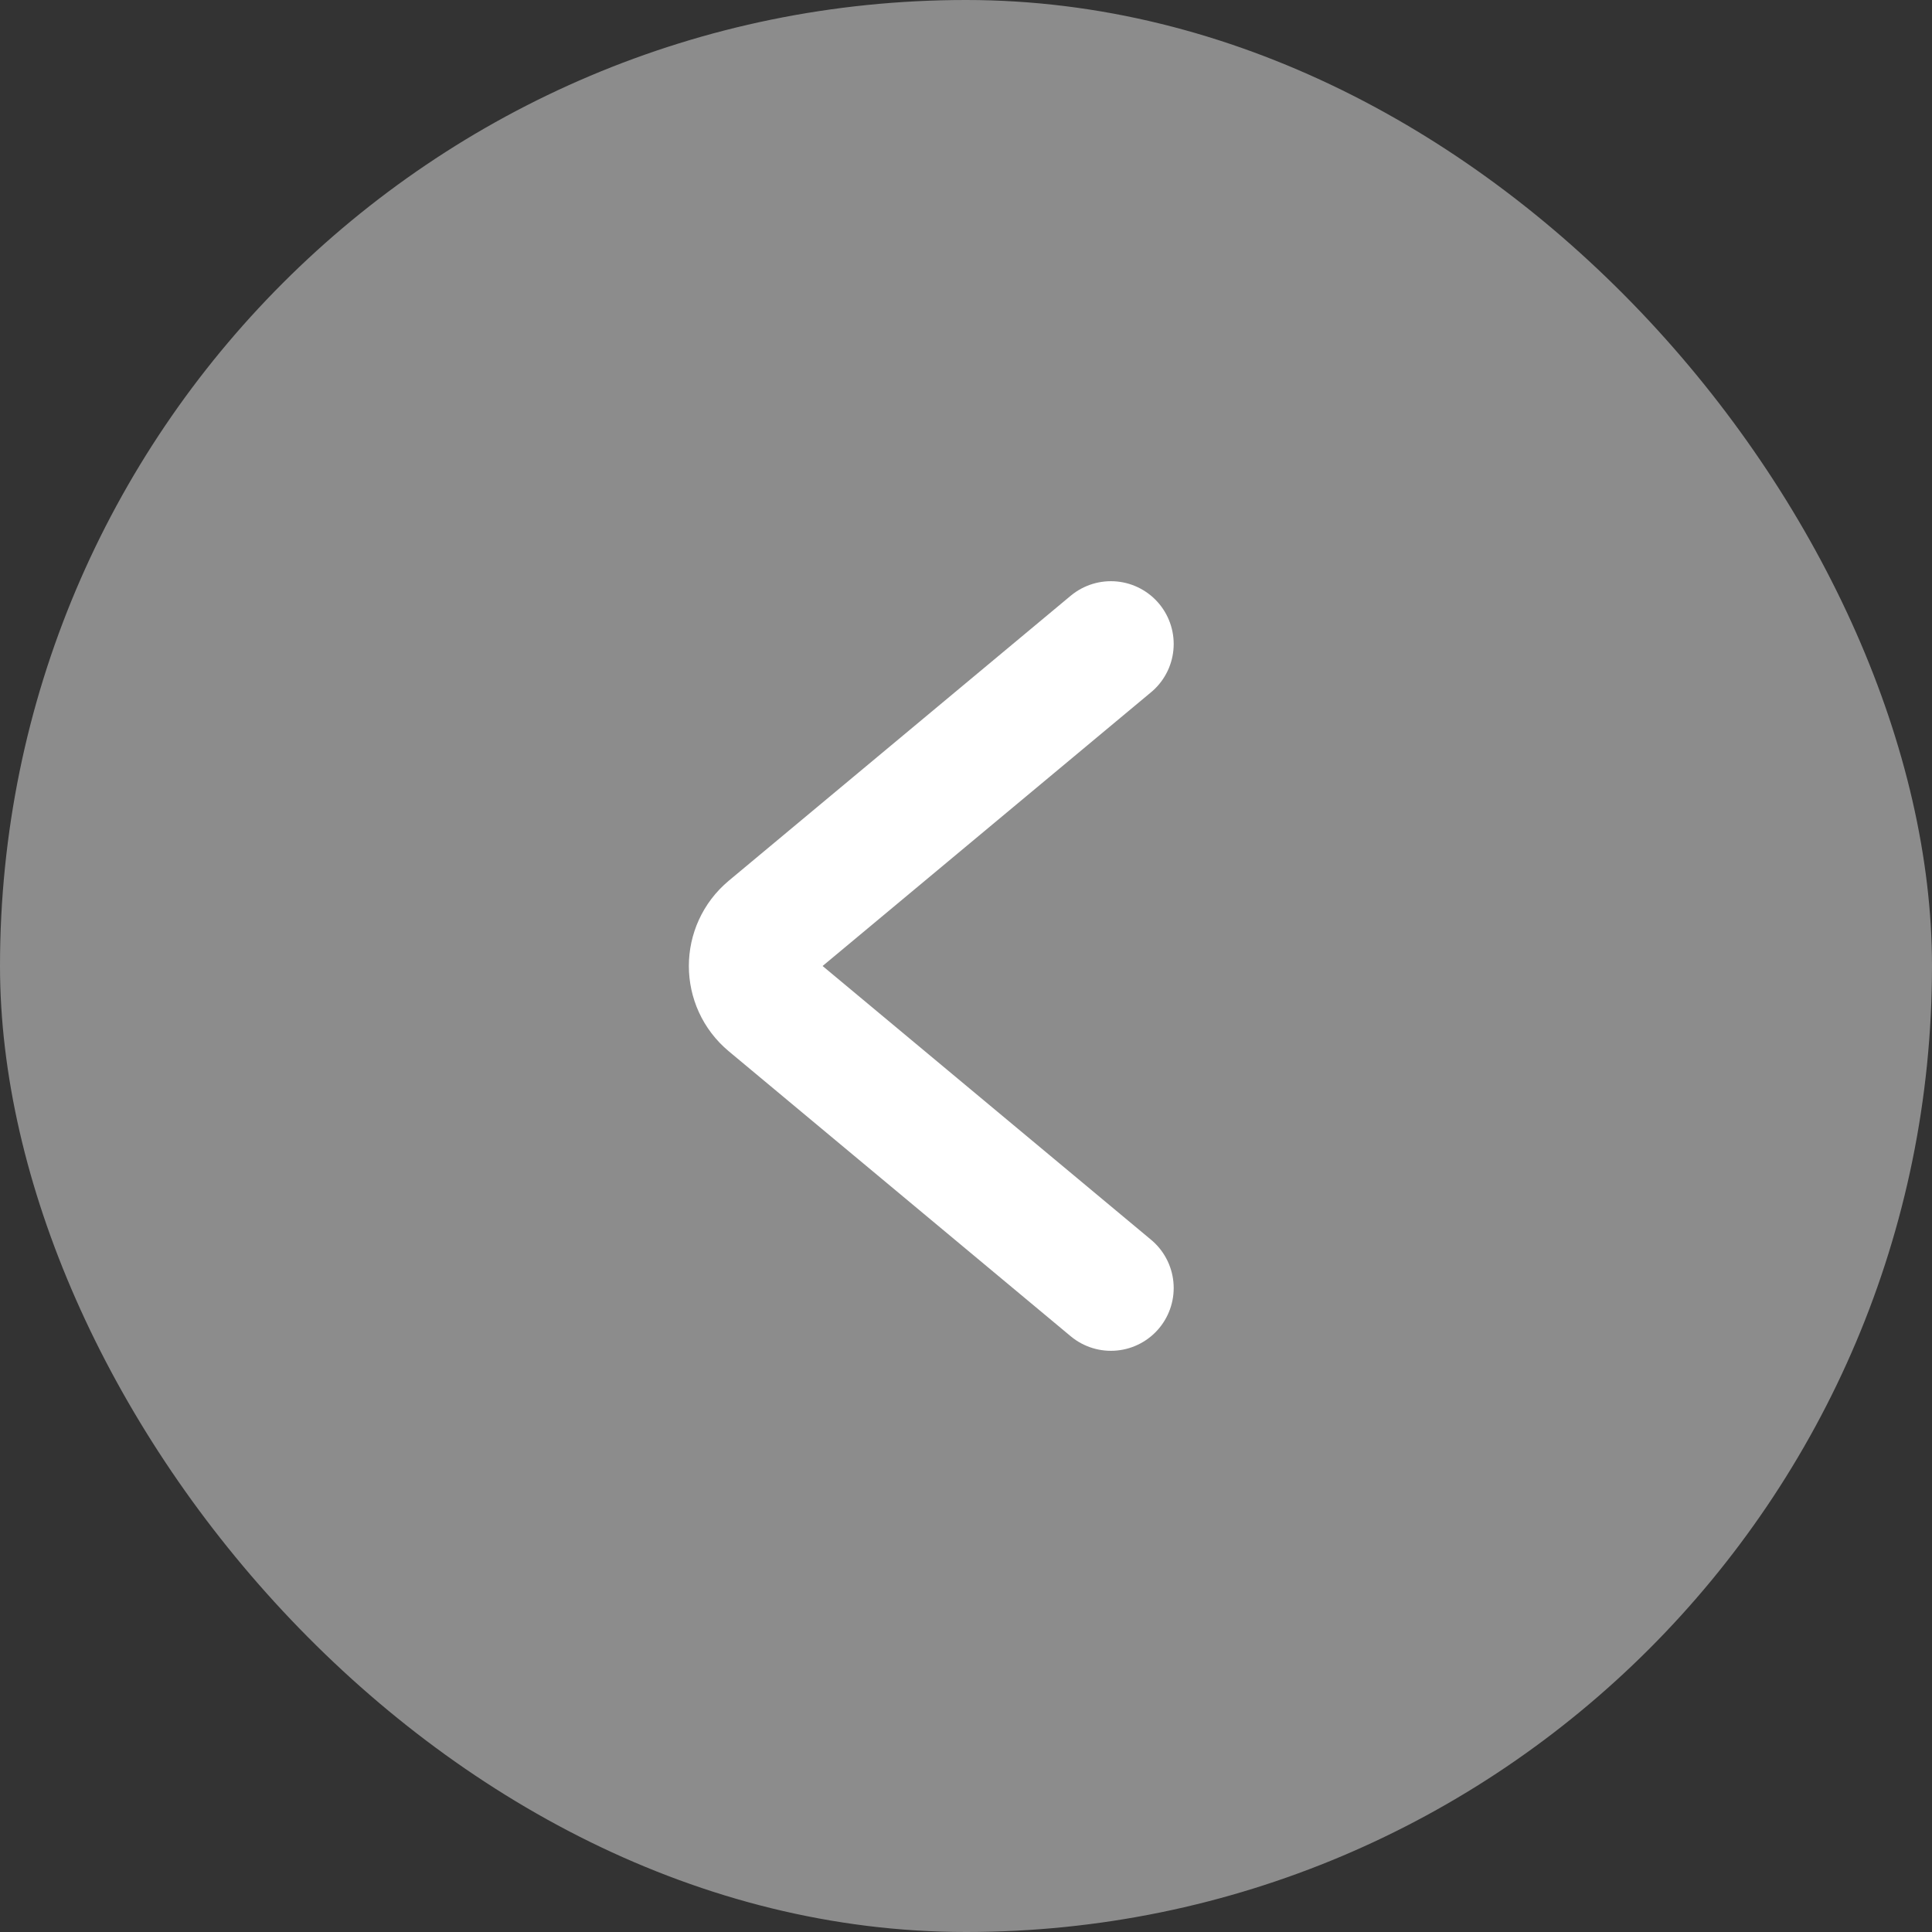 <svg width="40" height="40" viewBox="0 0 40 40" fill="none" xmlns="http://www.w3.org/2000/svg">
<rect x="0" y="0" width="40" height="40" fill="#333333" stroke="none"/>
<rect x="40" y="40" width="40" height="40" rx="20" transform="rotate(-180 40 40)" fill="#8C8C8C"/>
<path d="M23 26.667L15.922 20.768C15.442 20.369 15.442 19.632 15.922 19.232L23 13.333" stroke="white" stroke-width="2.6" stroke-linecap="round"/>
</svg>
